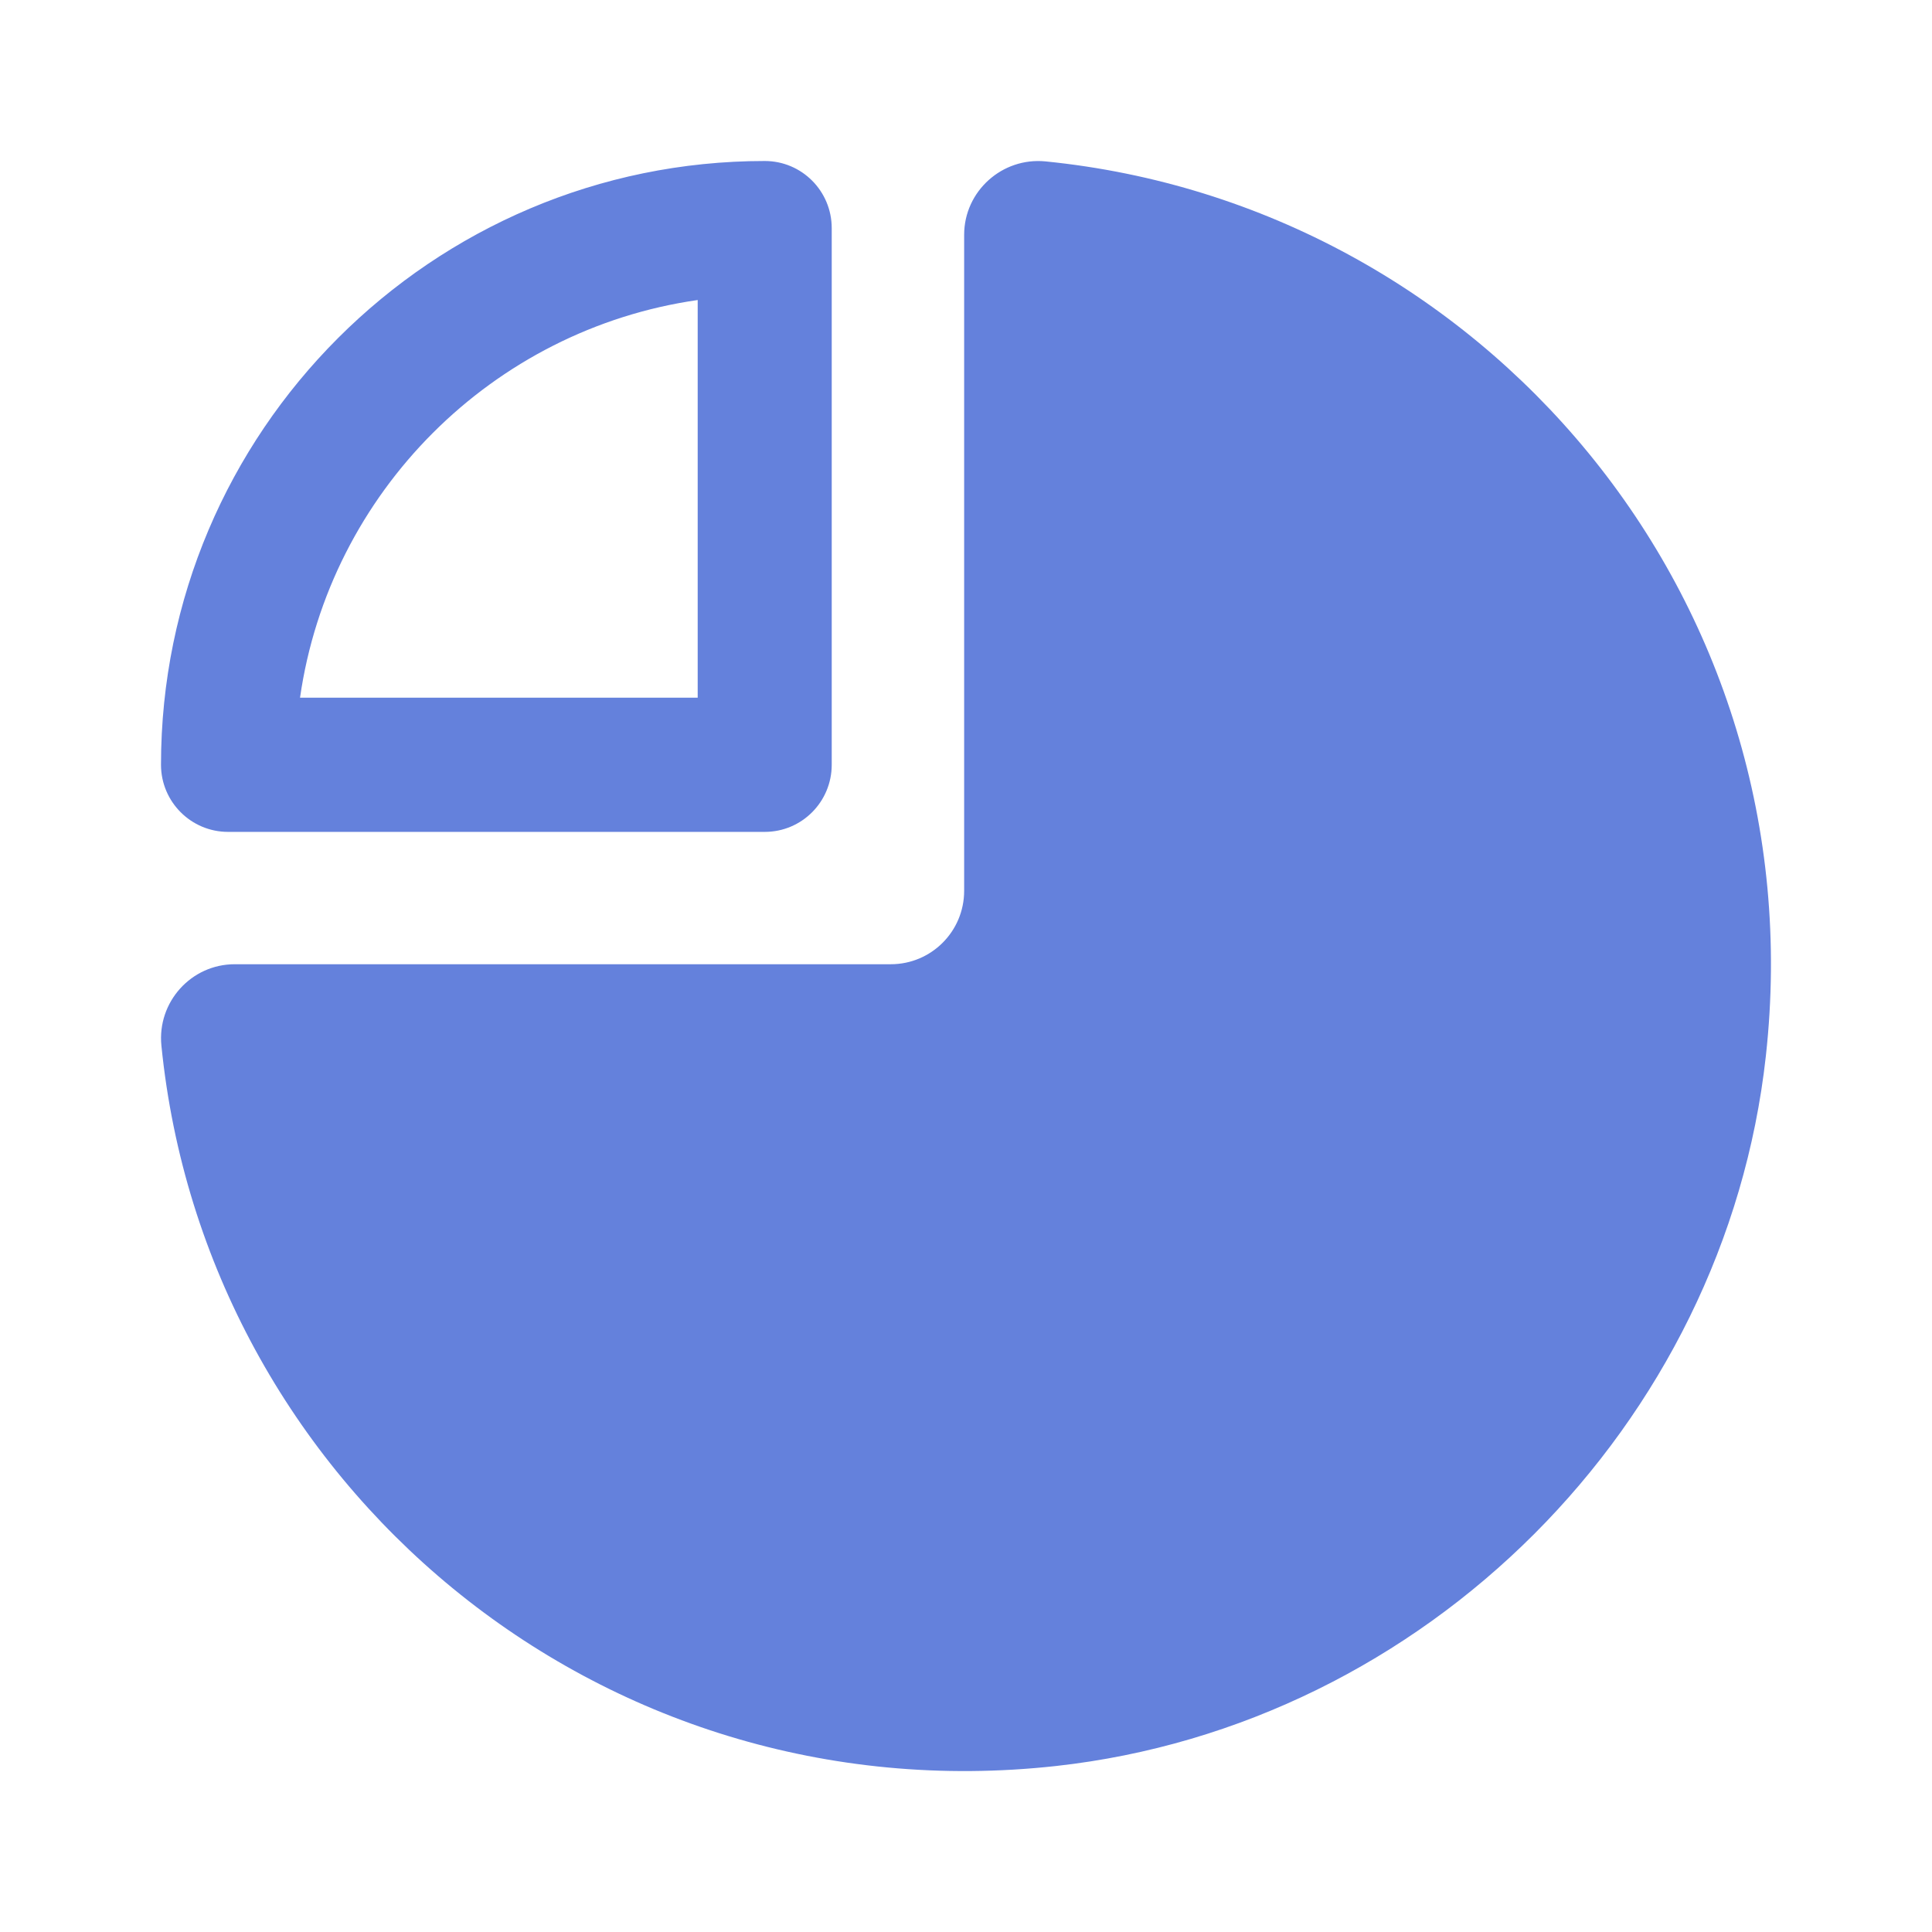 <svg width="24" height="24" viewBox="0 0 24 24" fill="none" xmlns="http://www.w3.org/2000/svg">
<path fill-rule="evenodd" clip-rule="evenodd" d="M10.332 9.5L10.332 2.834C10.332 2.374 9.961 2 9.5 2C5.365 2 2 5.365 2 9.5C2 9.96 2.373 10.334 2.833 10.334L9.5 10.334C9.961 10.334 10.332 9.96 10.332 9.5ZM3.727 8.667C4.093 6.116 6.116 4.093 8.667 3.727V8.667L3.727 8.667ZM11.977 11.066L11.977 2.917C11.977 2.375 12.45 1.951 12.989 2.005C18.415 2.549 22.567 7.421 21.936 13.119C21.43 17.704 17.703 21.431 13.118 21.938C7.421 22.566 2.548 18.416 2.005 12.989C1.951 12.449 2.374 11.978 2.916 11.978L11.066 11.978C11.569 11.978 11.977 11.57 11.977 11.066Z" fill="#6481DC"/>
<mask id="mask0_180_7048" style="mask-type:alpha" maskUnits="userSpaceOnUse" x="1" y="1" width="21" height="22">
<path fill-rule="evenodd" clip-rule="evenodd" d="M10.332 9.5L10.332 2.834C10.332 2.374 9.961 2 9.5 2C5.365 2 2 5.365 2 9.5C2 9.96 2.373 10.334 2.833 10.334L9.5 10.334C9.961 10.334 10.332 9.96 10.332 9.5ZM3.727 8.667C4.093 6.116 6.116 4.093 8.667 3.727V8.667L3.727 8.667ZM11.977 11.066L11.977 2.917C11.977 2.375 12.45 1.951 12.989 2.005C18.415 2.549 22.567 7.421 21.936 13.119C21.43 17.704 17.703 21.431 13.118 21.938C7.421 22.566 2.548 18.416 2.005 12.989C1.951 12.449 2.374 11.978 2.916 11.978L11.066 11.978C11.569 11.978 11.977 11.57 11.977 11.066Z" fill="white"/>
</mask>
<g mask="url(#mask0_180_7048)">
</g>
</svg>
